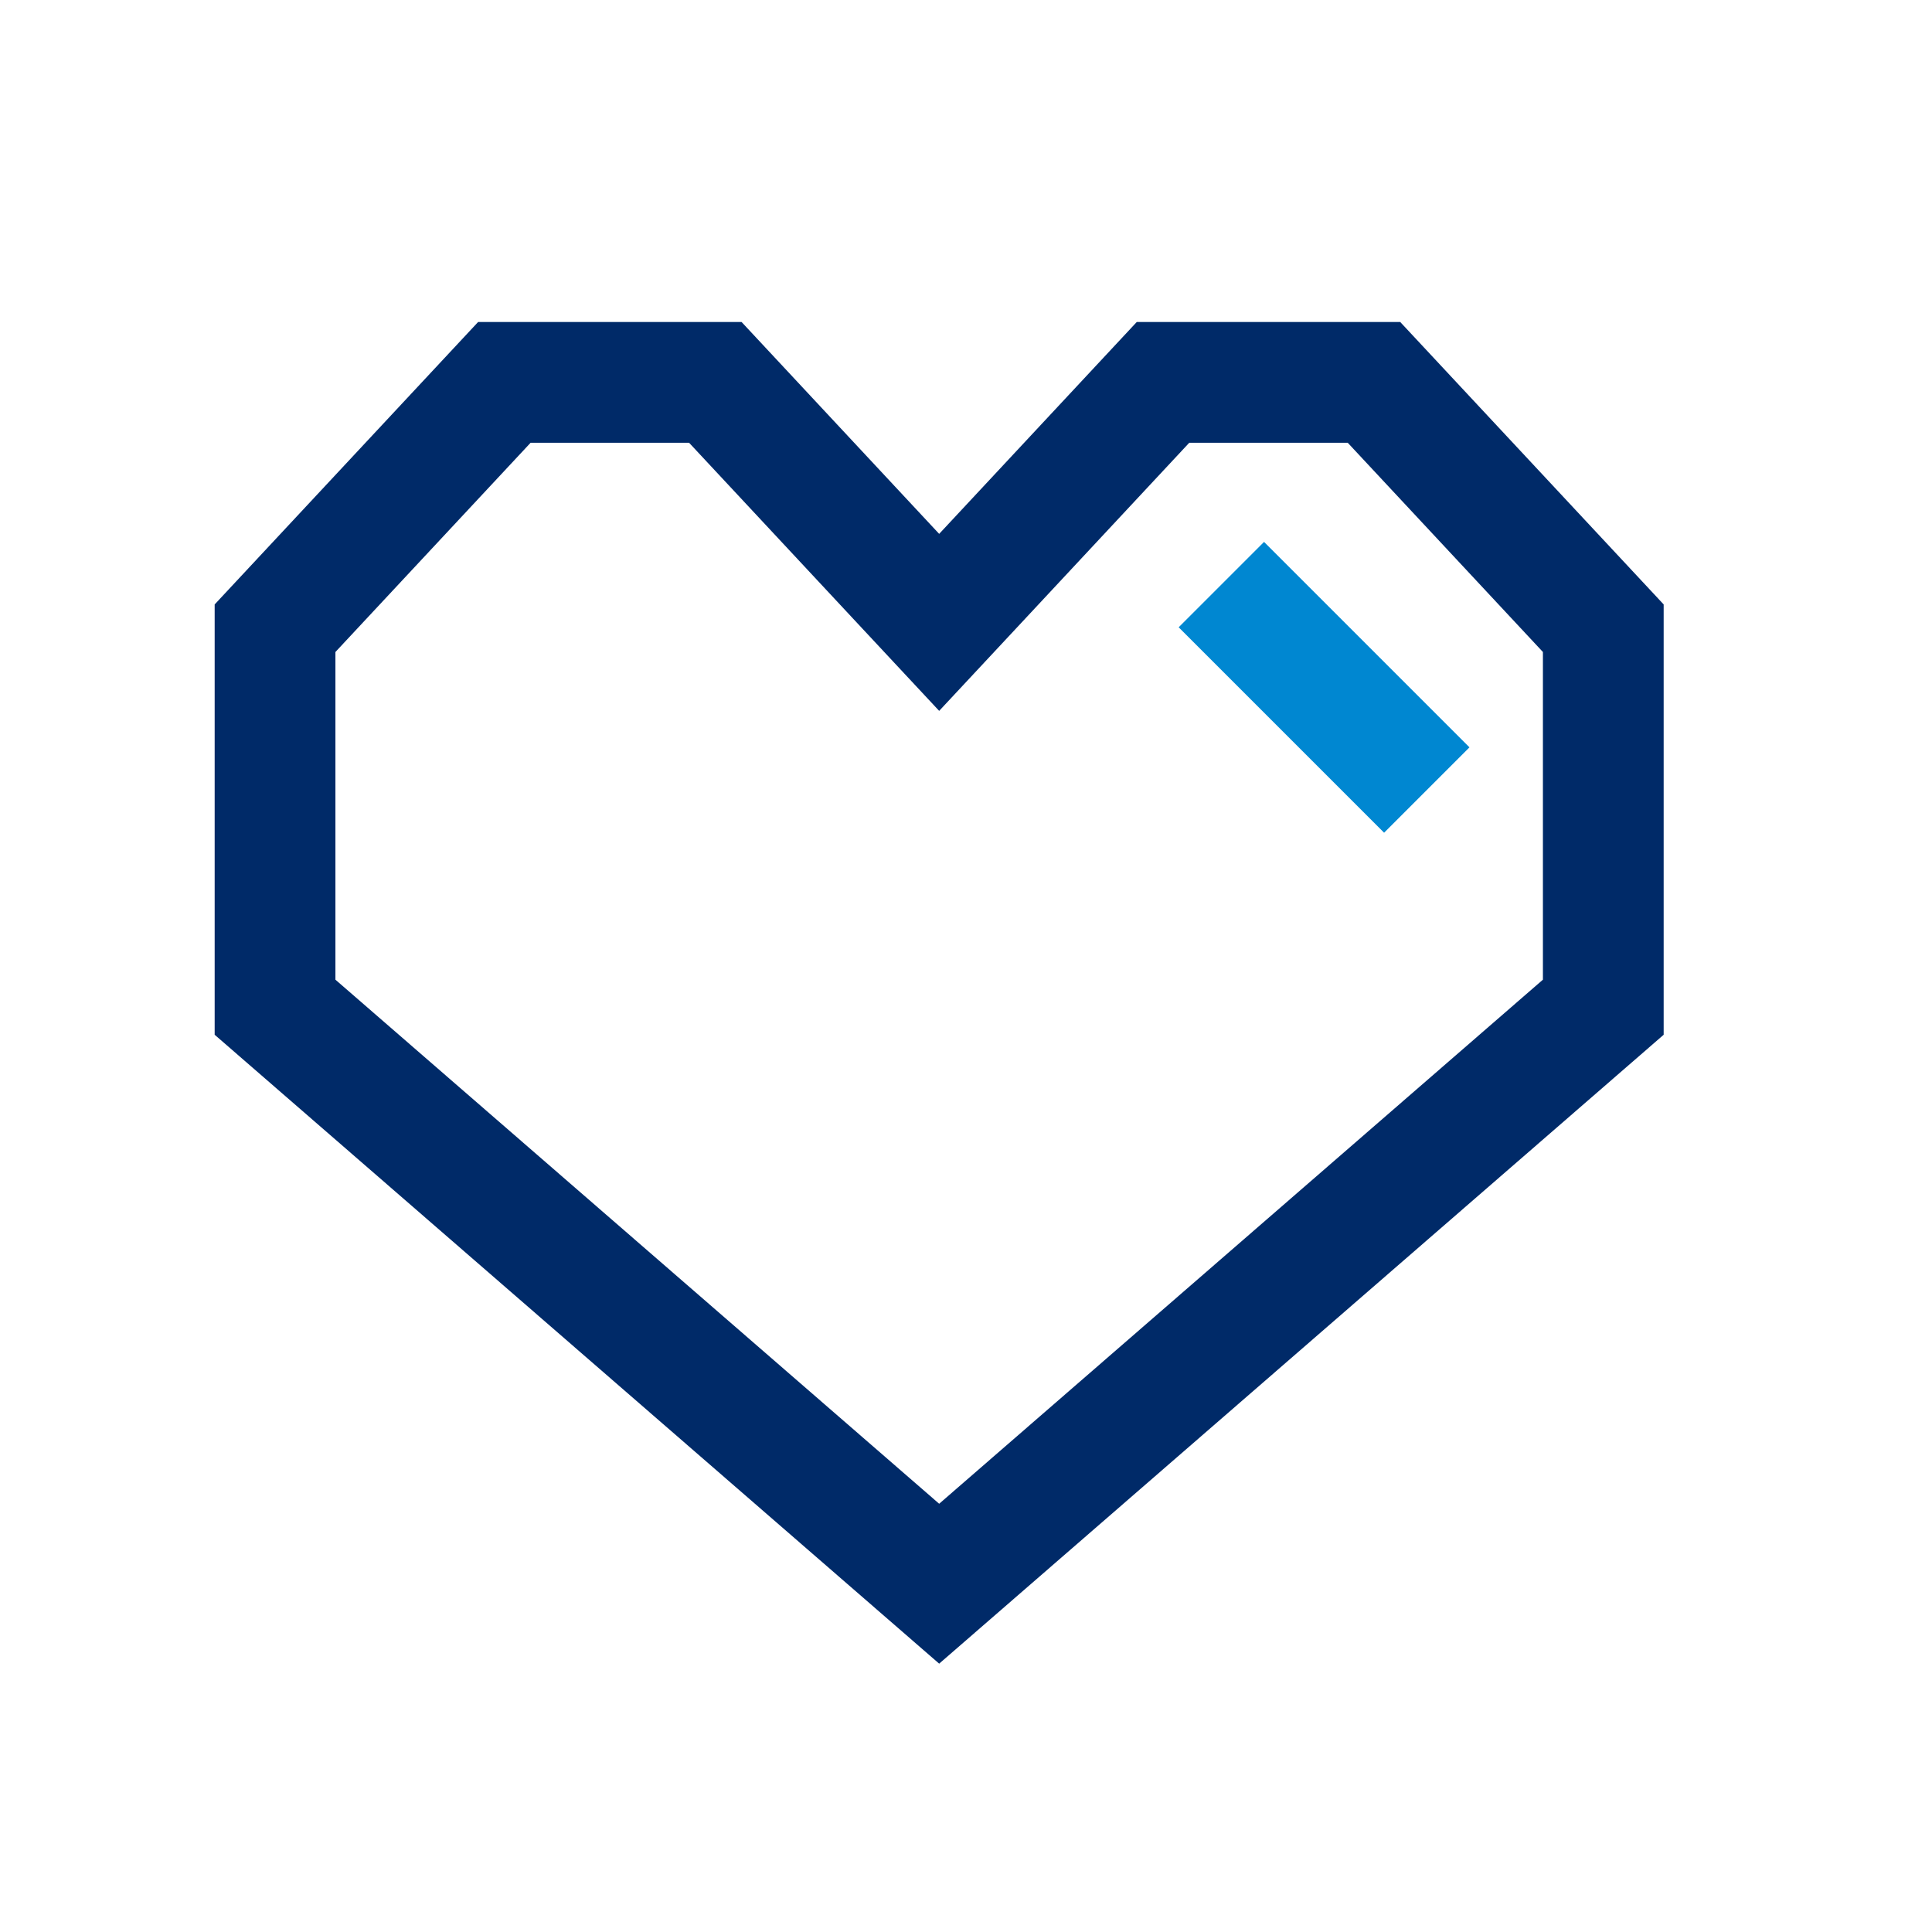 <svg width="36" height="36" viewBox="0 0 36 36" fill="none" xmlns="http://www.w3.org/2000/svg">
<path d="M16.677 10.715L17.5 11.597L18.323 10.715L21.671 7.125H25.602L29.875 11.706V18.768L17.5 29.51L5.125 18.768V11.706L9.398 7.125H13.329L16.677 10.715Z" stroke="#002A68" stroke-width="2.25"/>
<path d="M22.758 10.893L26.586 14.721" stroke="#0087D1" stroke-width="2.25"/>
</svg>
